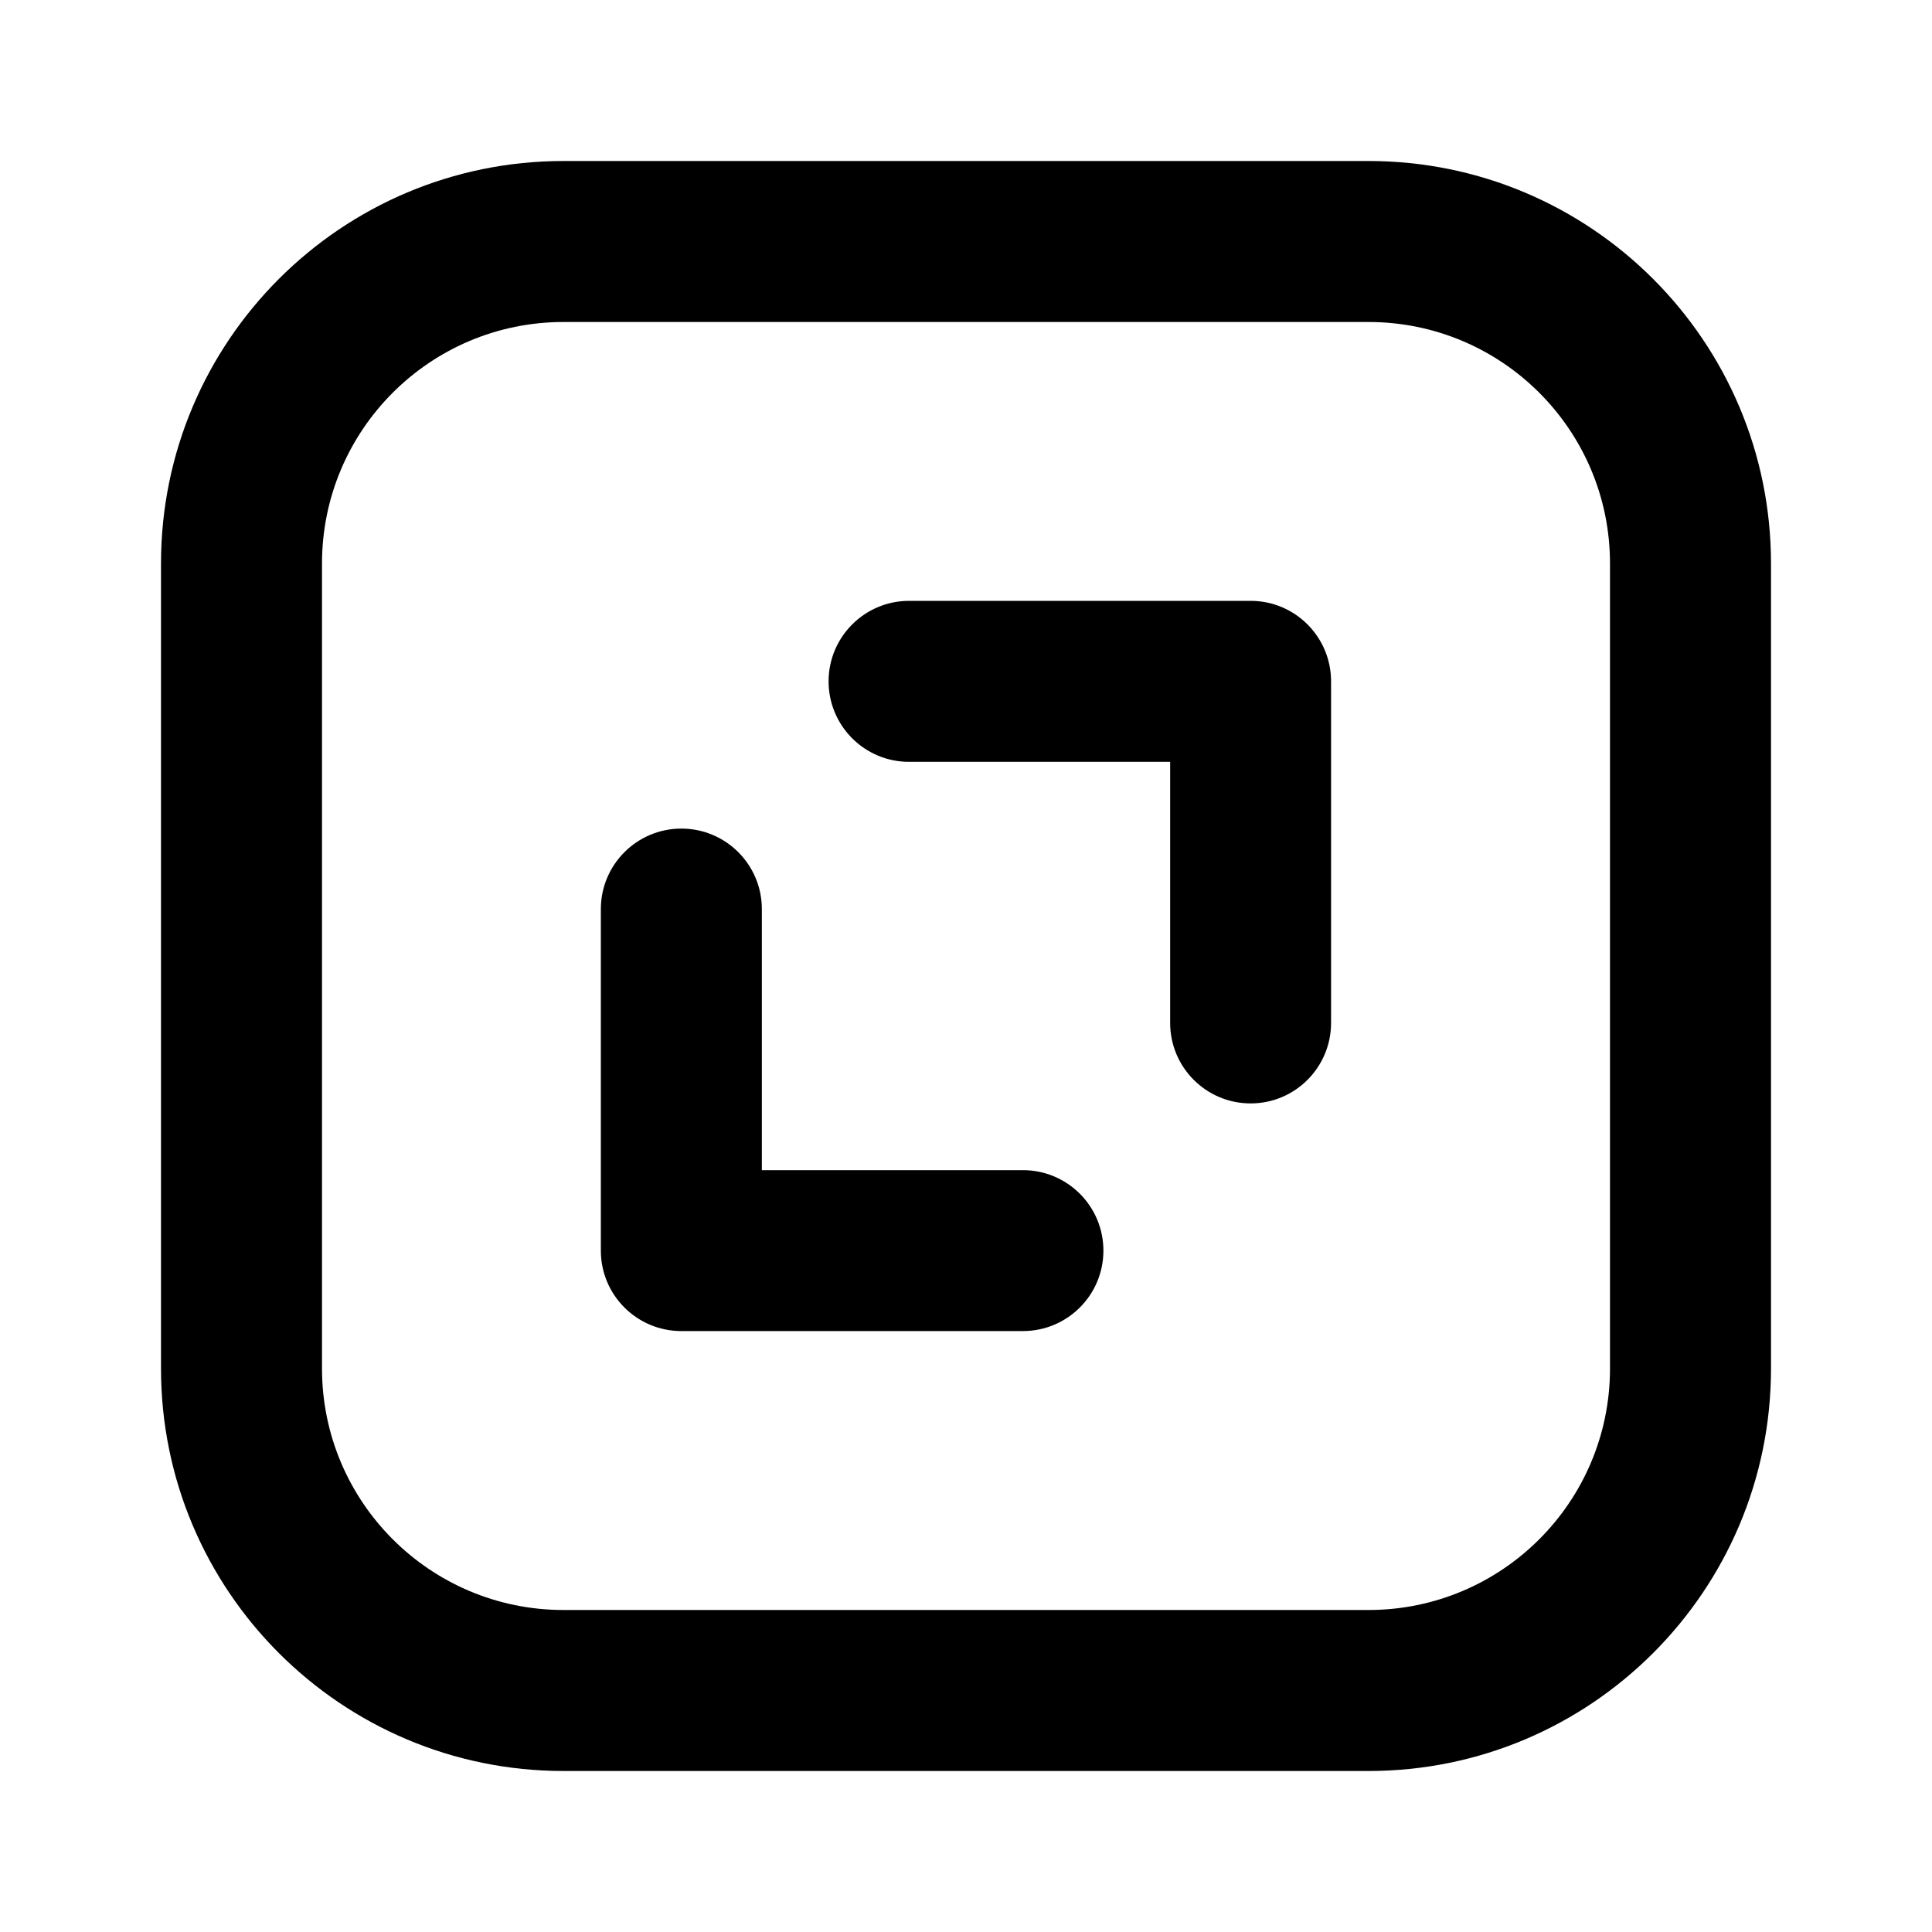 <svg width="24" height="24" viewBox="0 0 24 24" fill="none" xmlns="http://www.w3.org/2000/svg">
<path fill-rule="evenodd" clip-rule="evenodd" d="M2 7C2 4.239 4.239 2 7 2H17C19.761 2 22 4.239 22 7V17C22 19.761 19.761 22 17 22H7C4.239 22 2 19.761 2 17V7ZM7 4C5.343 4 4 5.343 4 7V17C4 18.657 5.343 20 7 20H17C18.657 20 20 18.657 20 17V7C20 5.343 18.657 4 17 4H7ZM10.293 8.464C10.293 7.912 10.741 7.464 11.293 7.464H15.536C16.088 7.464 16.535 7.912 16.535 8.464V12.707C16.535 13.259 16.088 13.707 15.536 13.707C14.983 13.707 14.536 13.259 14.536 12.707V9.464H11.293C10.741 9.464 10.293 9.017 10.293 8.464ZM8.464 10.293C9.017 10.293 9.464 10.741 9.464 11.293V14.536H12.707C13.259 14.536 13.707 14.983 13.707 15.536C13.707 16.088 13.259 16.535 12.707 16.535H8.464C7.912 16.535 7.464 16.088 7.464 15.536V11.293C7.464 10.741 7.912 10.293 8.464 10.293Z" fill="currentColor"/>
</svg>

